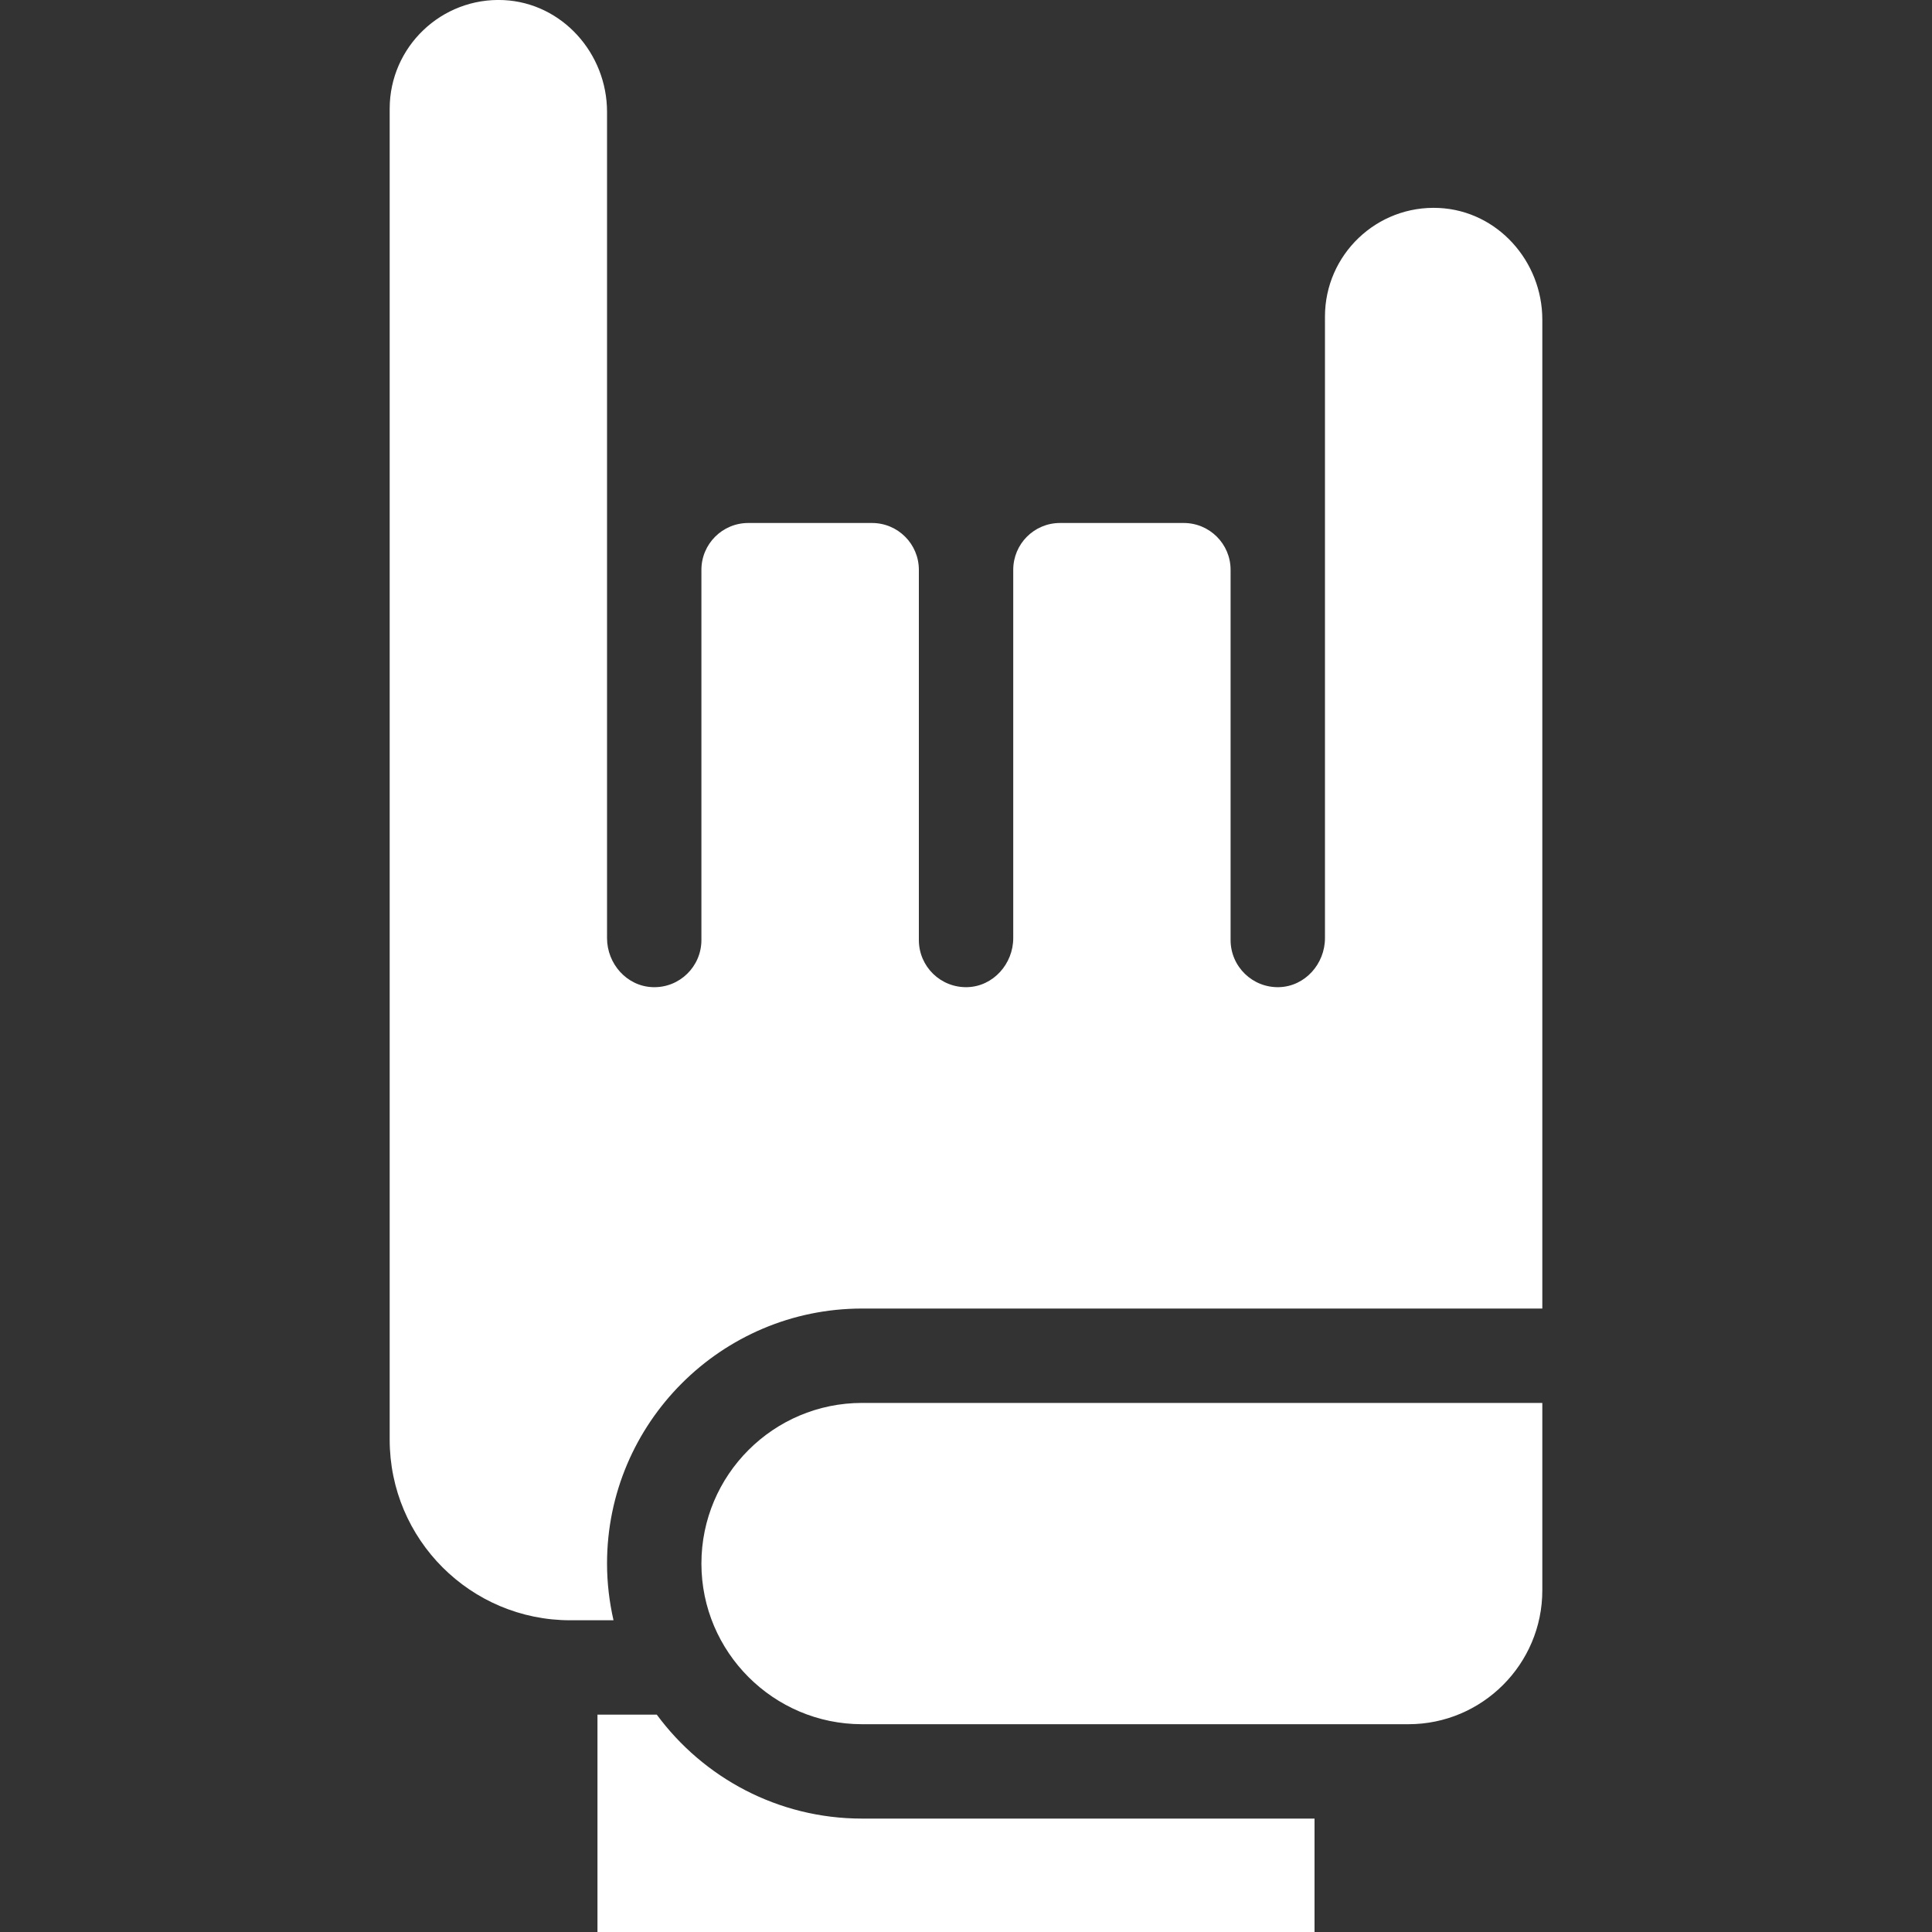 <svg width="20" height="20" viewBox="0 0 20 20" fill="none" xmlns="http://www.w3.org/2000/svg">
<rect x="0" y="0" width="20" height="20" fill="#333333" stroke="none"/>
<path d="M8.924 18.826C8.054 18.826 7.28 18.402 6.799 17.75H6.185V20H13.608V18.826H8.924Z" fill="white"/>
<path d="M8.924 17.849H14.58C15.344 17.849 15.966 17.227 15.966 16.463V14.523H8.924C8.007 14.523 7.261 15.268 7.261 16.186C7.261 17.102 8.007 17.849 8.924 17.849Z" fill="white"/>
<path d="M12.254 5.414H10.973C10.705 5.414 10.489 5.631 10.489 5.899V9.711C10.489 9.978 10.282 10.211 10.015 10.219C9.738 10.227 9.512 10.006 9.512 9.731V5.899C9.512 5.631 9.295 5.414 9.027 5.414H7.746C7.478 5.414 7.261 5.631 7.261 5.899V9.731C7.261 10.006 7.034 10.228 6.758 10.219C6.49 10.211 6.284 9.978 6.284 9.711V1.158C6.284 0.553 5.82 0.031 5.216 0.001C4.57 -0.03 4.034 0.486 4.034 1.125V14.903C4.034 15.936 4.871 16.773 5.904 16.773H6.351C6.308 16.584 6.284 16.387 6.284 16.185C6.284 14.73 7.469 13.546 8.924 13.546H15.966V3.309C15.966 2.704 15.502 2.183 14.898 2.153C14.252 2.121 13.716 2.637 13.716 3.277V9.711C13.716 9.978 13.51 10.211 13.242 10.219C12.966 10.227 12.739 10.006 12.739 9.731V5.899C12.739 5.631 12.522 5.414 12.254 5.414Z" fill="white"/>
</svg>
